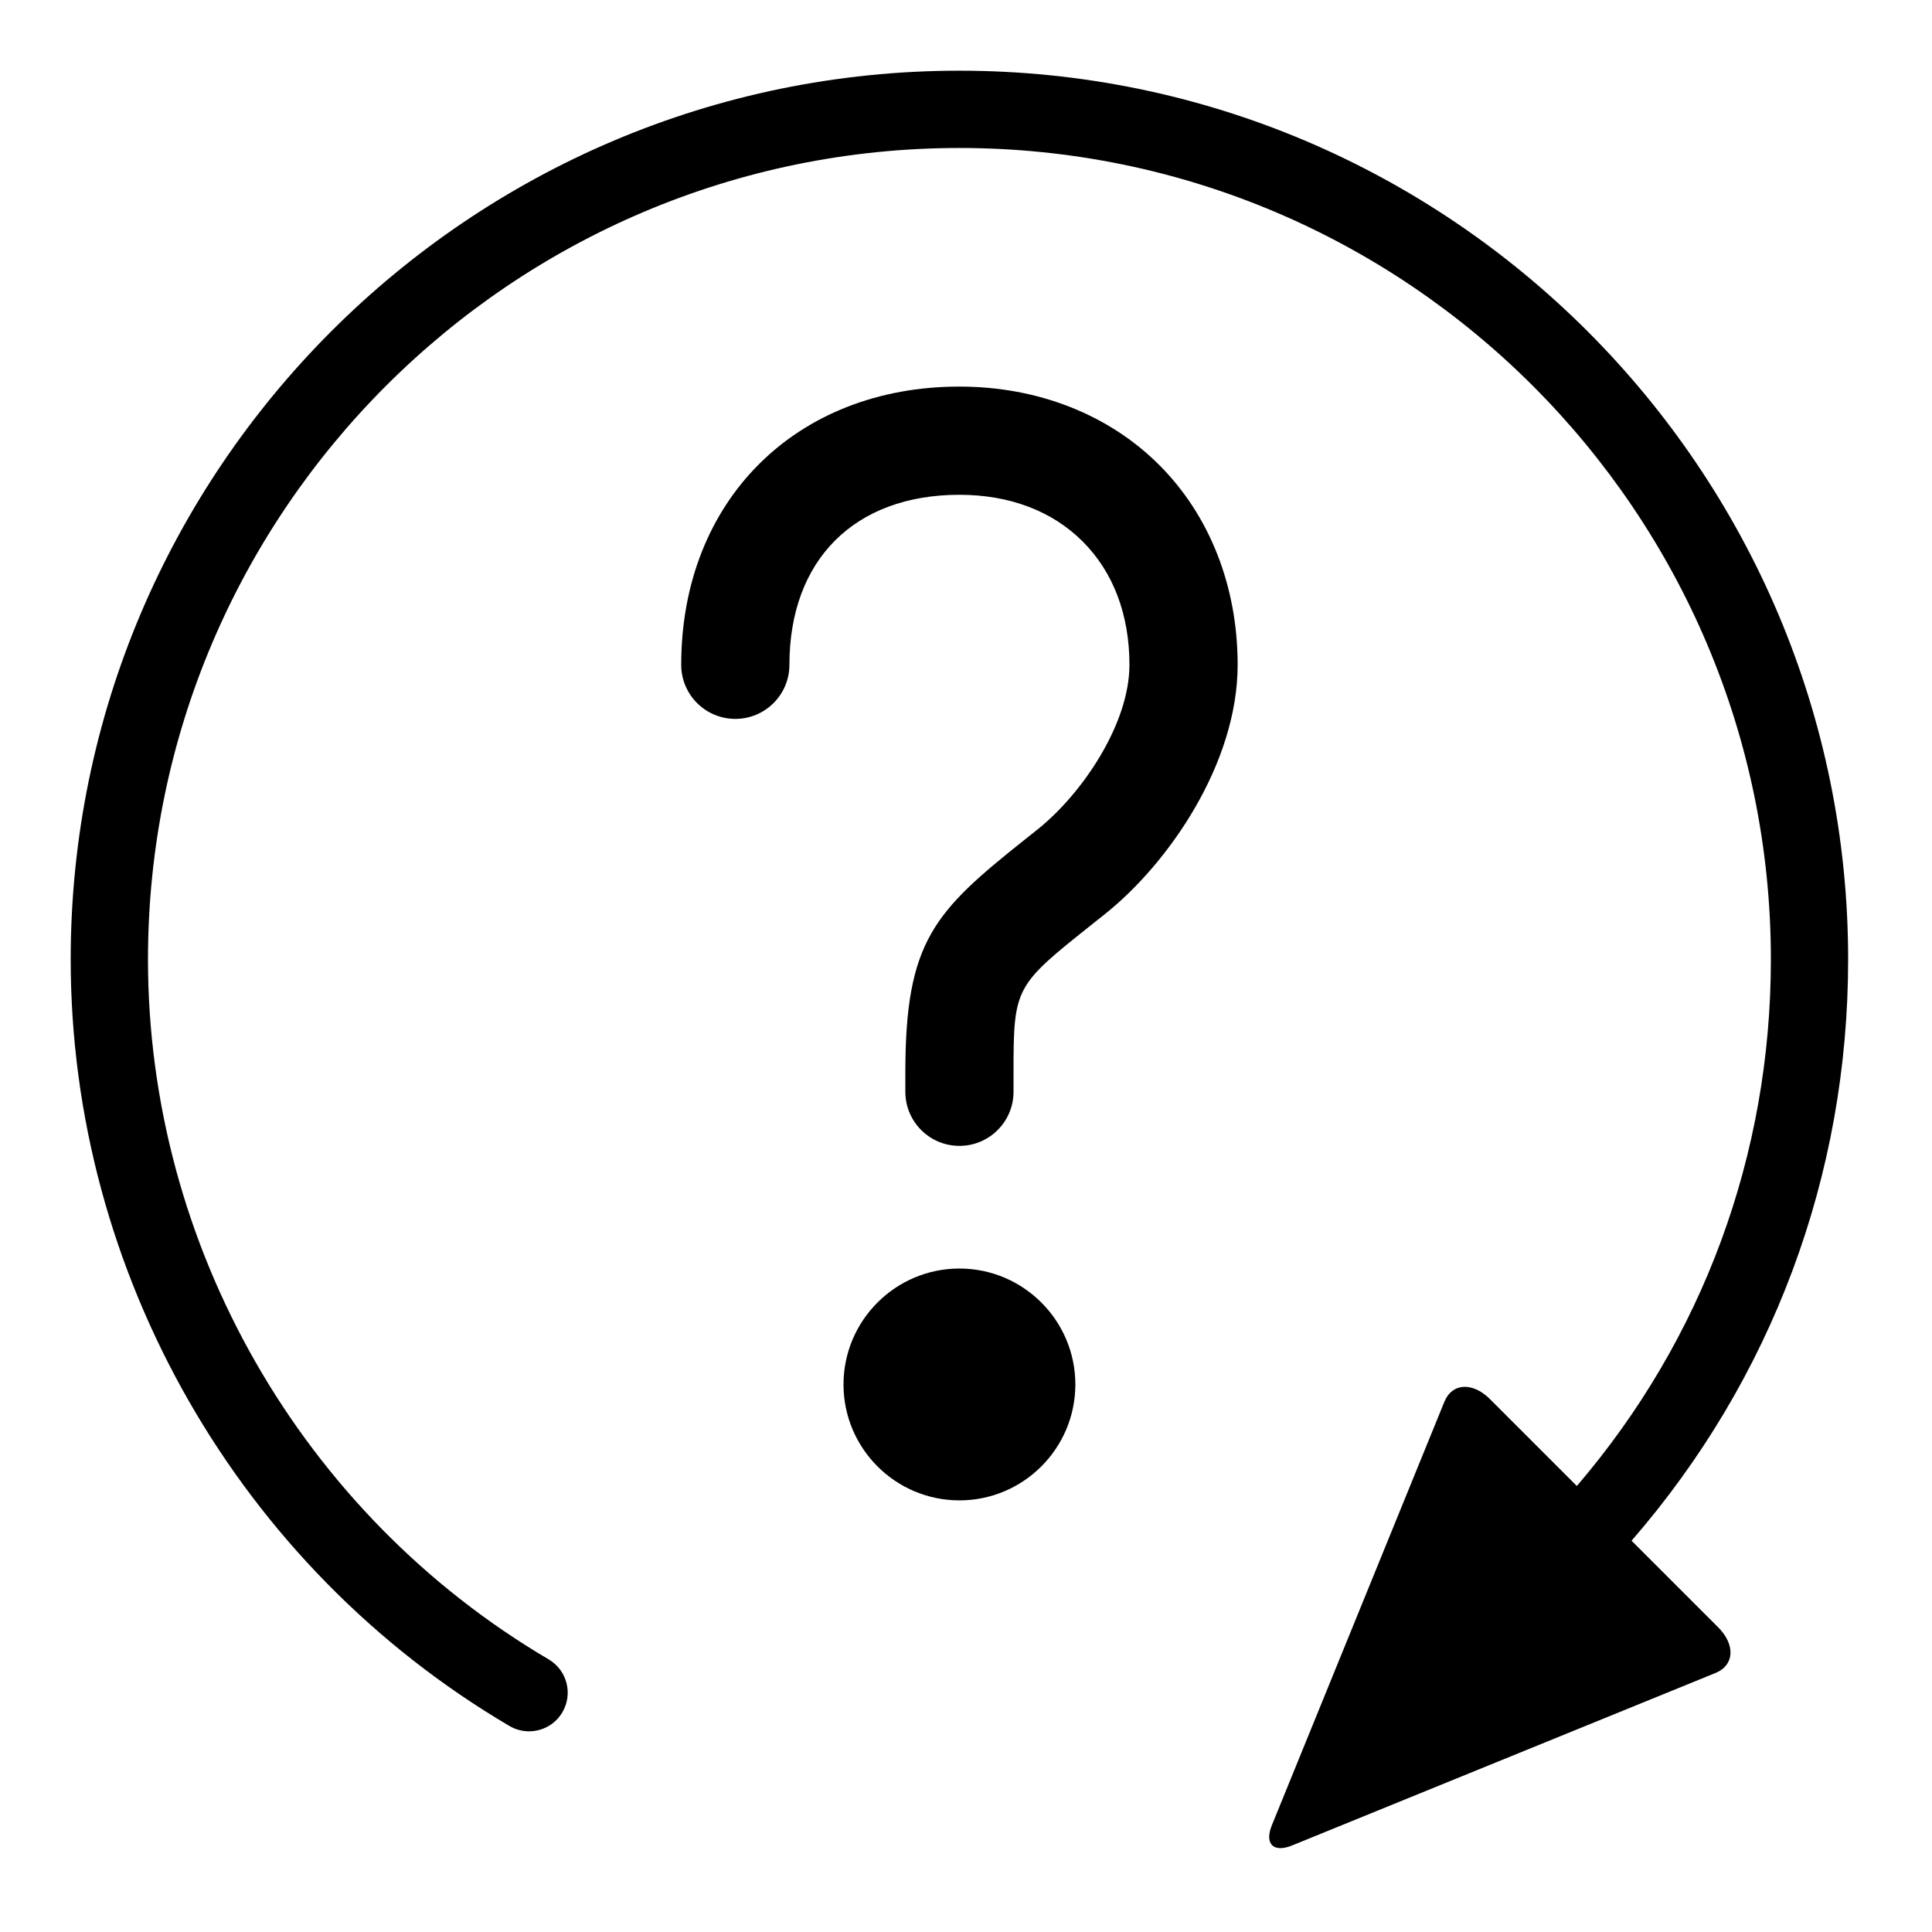 <svg  xmlns="http://www.w3.org/2000/svg" width=" 70.866" height=" 70.866" viewBox="-2.593 -2.593 70.866 70.866"><path d="M32.599,43.937C34.944,43.937 36.851,45.845 36.851,48.189 36.851,50.534 34.944,52.441 32.599,52.441 30.254,52.441 28.347,50.534 28.347,48.189 28.347,45.845 30.254,43.937 32.599,43.937z M32.599,11.587C35.47,11.587 38.073,12.608 39.928,14.463 41.783,16.318 42.804,18.921 42.804,21.792 42.804,25.403 40.284,29.06 37.943,30.93L37.483,31.296C34.638,33.562,34.583,33.605,34.583,36.75L34.583,37.454C34.583,38.549 33.695,39.438 32.599,39.438 31.503,39.438 30.615,38.549 30.615,37.454L30.615,36.75C30.615,31.922,31.671,30.85,35.012,28.191L35.466,27.83C37.099,26.525 38.835,23.965 38.835,21.792 38.835,19.955 38.243,18.391 37.121,17.27 36,16.148 34.436,15.556 32.599,15.556 28.752,15.556 26.363,17.946 26.363,21.792 26.363,22.888 25.474,23.776 24.378,23.776 23.283,23.776 22.394,22.888 22.394,21.792 22.394,15.784 26.59,11.587 32.599,11.587z M32.599,0C50.574,0 65.197,14.624 65.197,32.599 65.197,40.54 62.393,48.003 57.253,53.92L57.26,53.927 60.429,57.096C61.068,57.735,61.026,58.489,60.335,58.771L44.805,65.097C44.114,65.379,43.78,65.044,44.061,64.352L50.387,48.824C50.669,48.132,51.423,48.09,52.062,48.729L55.246,51.913C59.854,46.536 62.363,39.781 62.363,32.599 62.363,16.187 49.01,2.835 32.599,2.835 16.187,2.835 2.835,16.187 2.835,32.599 2.835,43.103 8.467,52.941 17.532,58.273 18.207,58.67 18.432,59.539 18.035,60.214 17.771,60.662 17.298,60.912 16.812,60.912 16.568,60.912 16.321,60.849 16.095,60.717 6.168,54.877 -2.14042756851995E-07,44.103 0,32.599 -2.14042756851995E-07,14.624 14.624,0 32.599,0z"/></svg>
